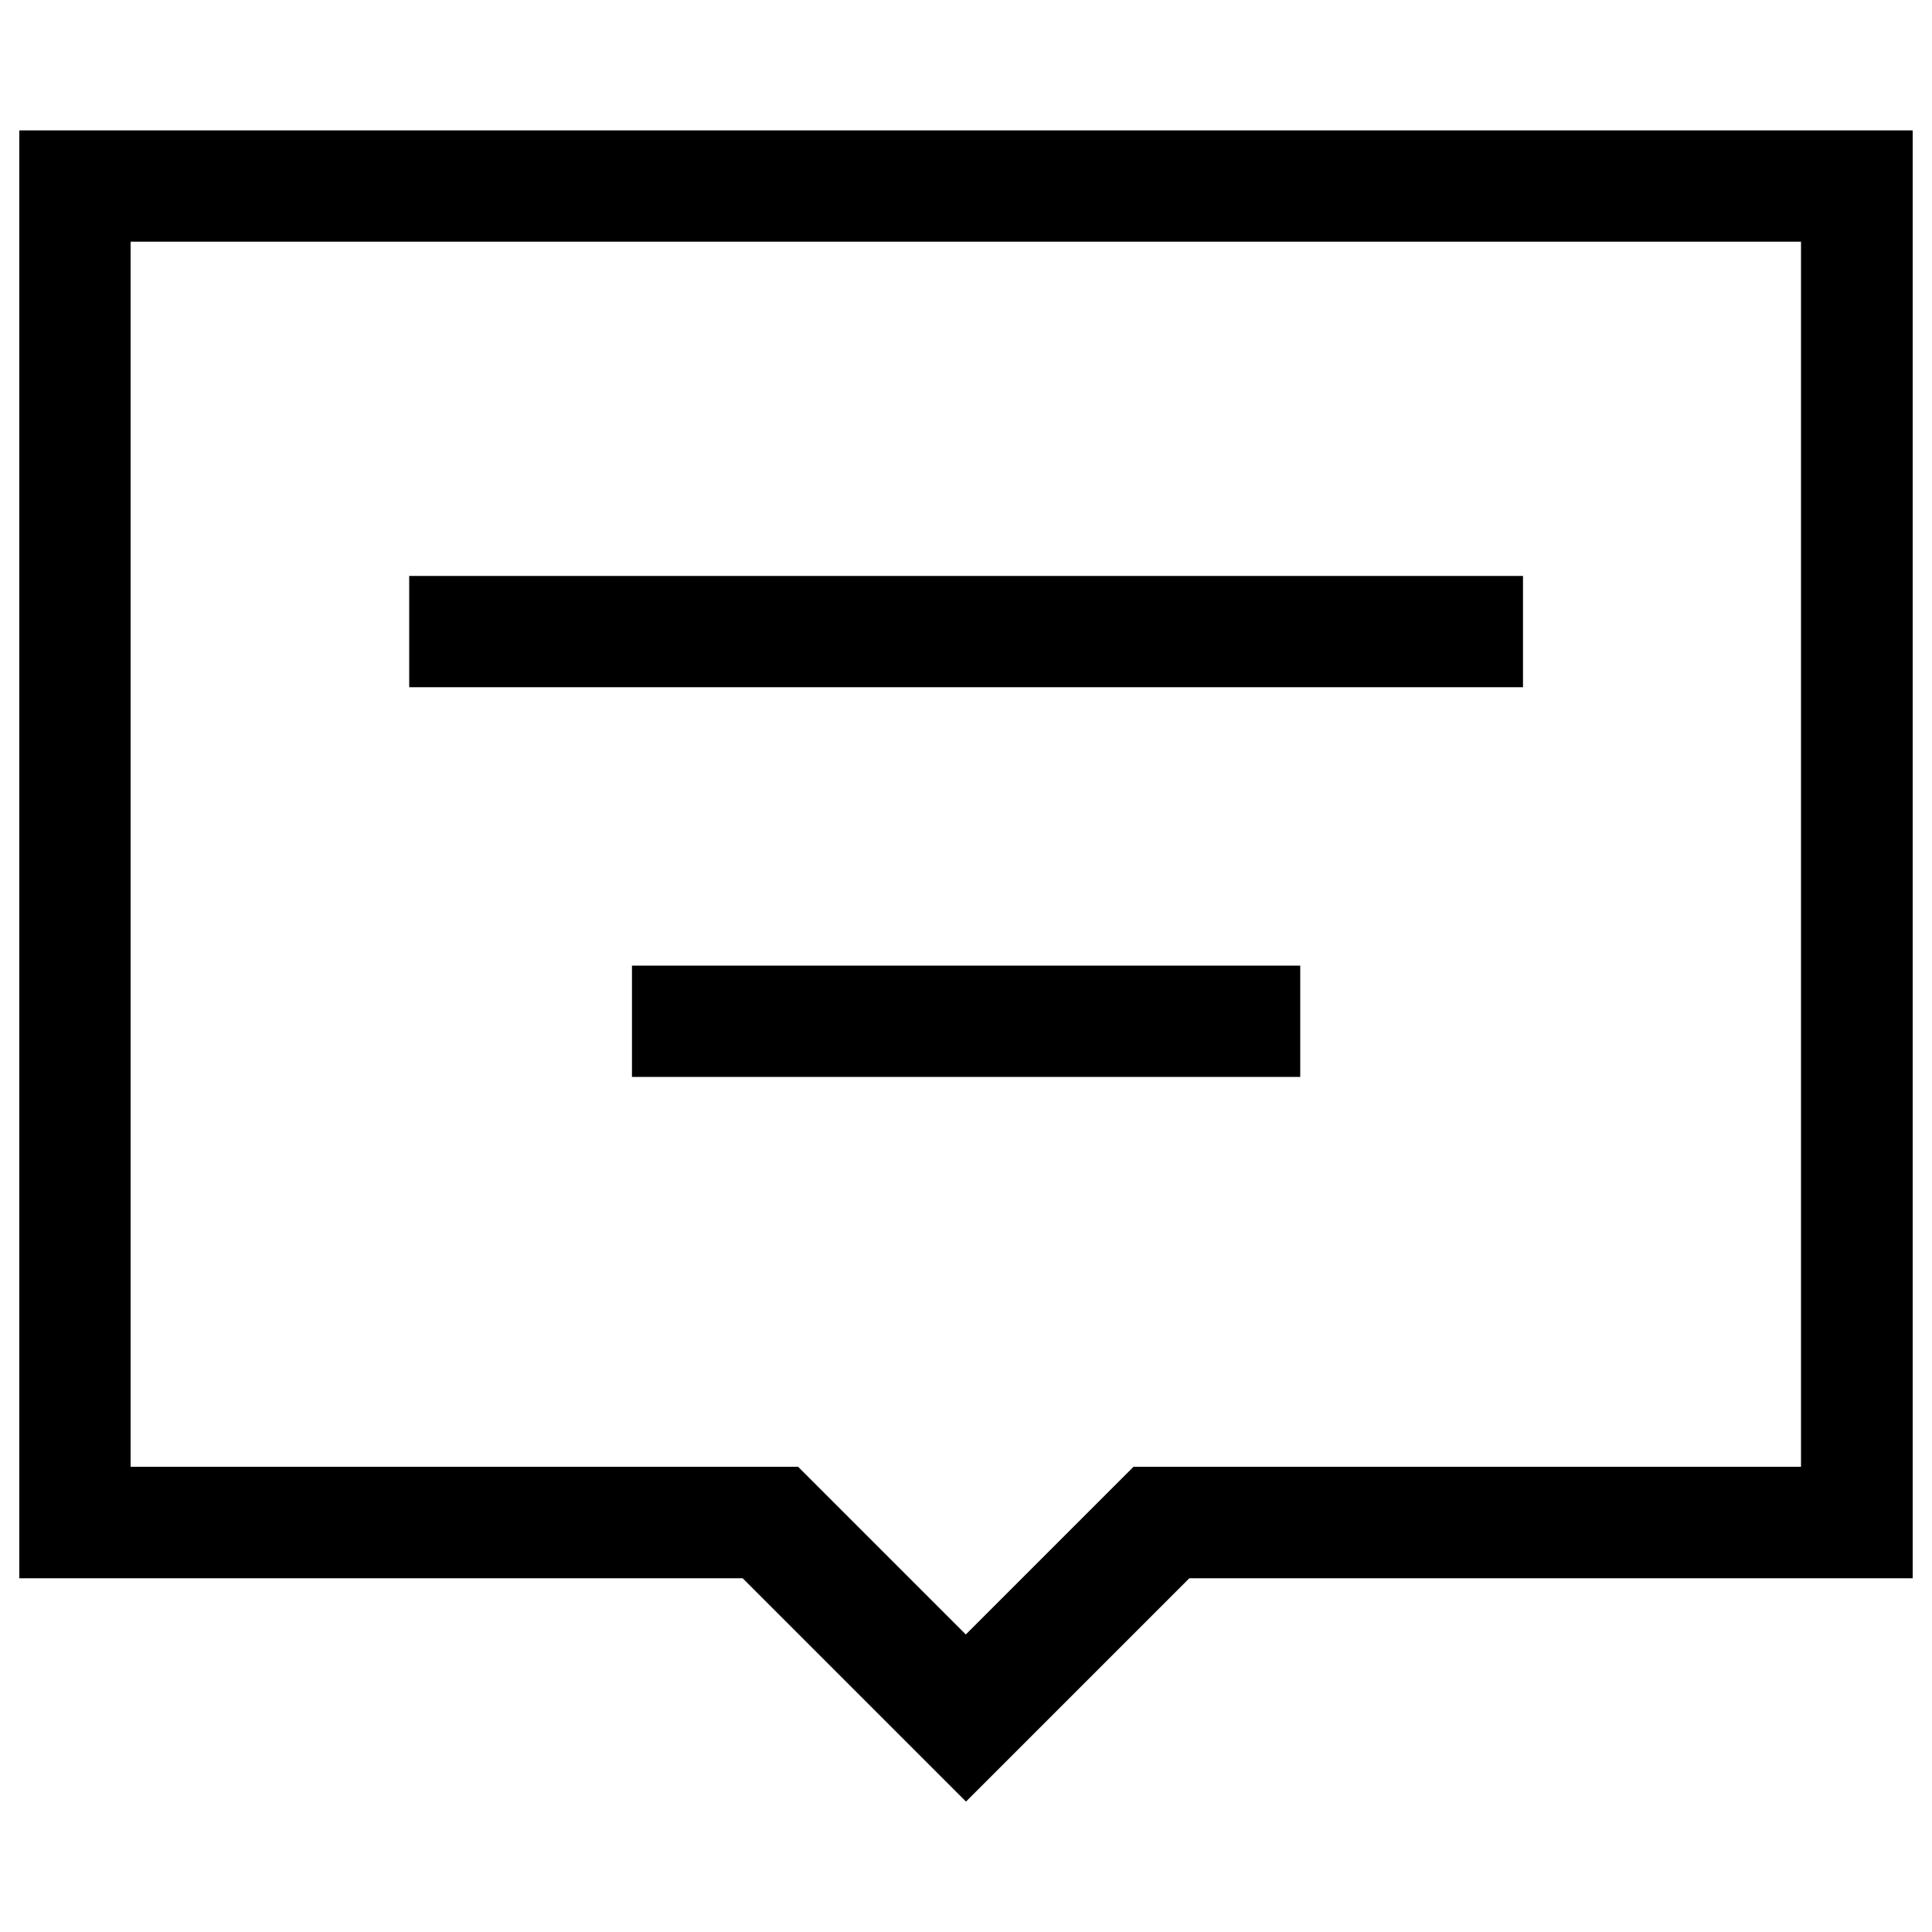 <?xml version="1.0" encoding="utf-8"?>
<!-- Svg Vector Icons : http://www.sfont.cn -->
<!DOCTYPE svg PUBLIC "-//W3C//DTD SVG 1.1//EN" "http://www.w3.org/Graphics/SVG/1.1/DTD/svg11.dtd">
<svg version="1.1" xmlns="http://www.w3.org/2000/svg" xmlns:xlink="http://www.w3.org/1999/xlink" x="0px" y="0px" viewBox="0 0 1000 1000" enable-background="new 0 0 1000 1000" xml:space="preserve">
<g><path d="M990,816.9H615.6L500,932.5L384.4,816.9H10V67.5h980V816.9z M932.4,125.1H67.6v634.1h345.5l86.8,86.8l86.8-86.8h345.5V125.1z M788.2,355.7H211.8v-57.6h576.5V355.7z M327.1,499.8h345.9v57.6H327.1V499.8z"/></g>
</svg>